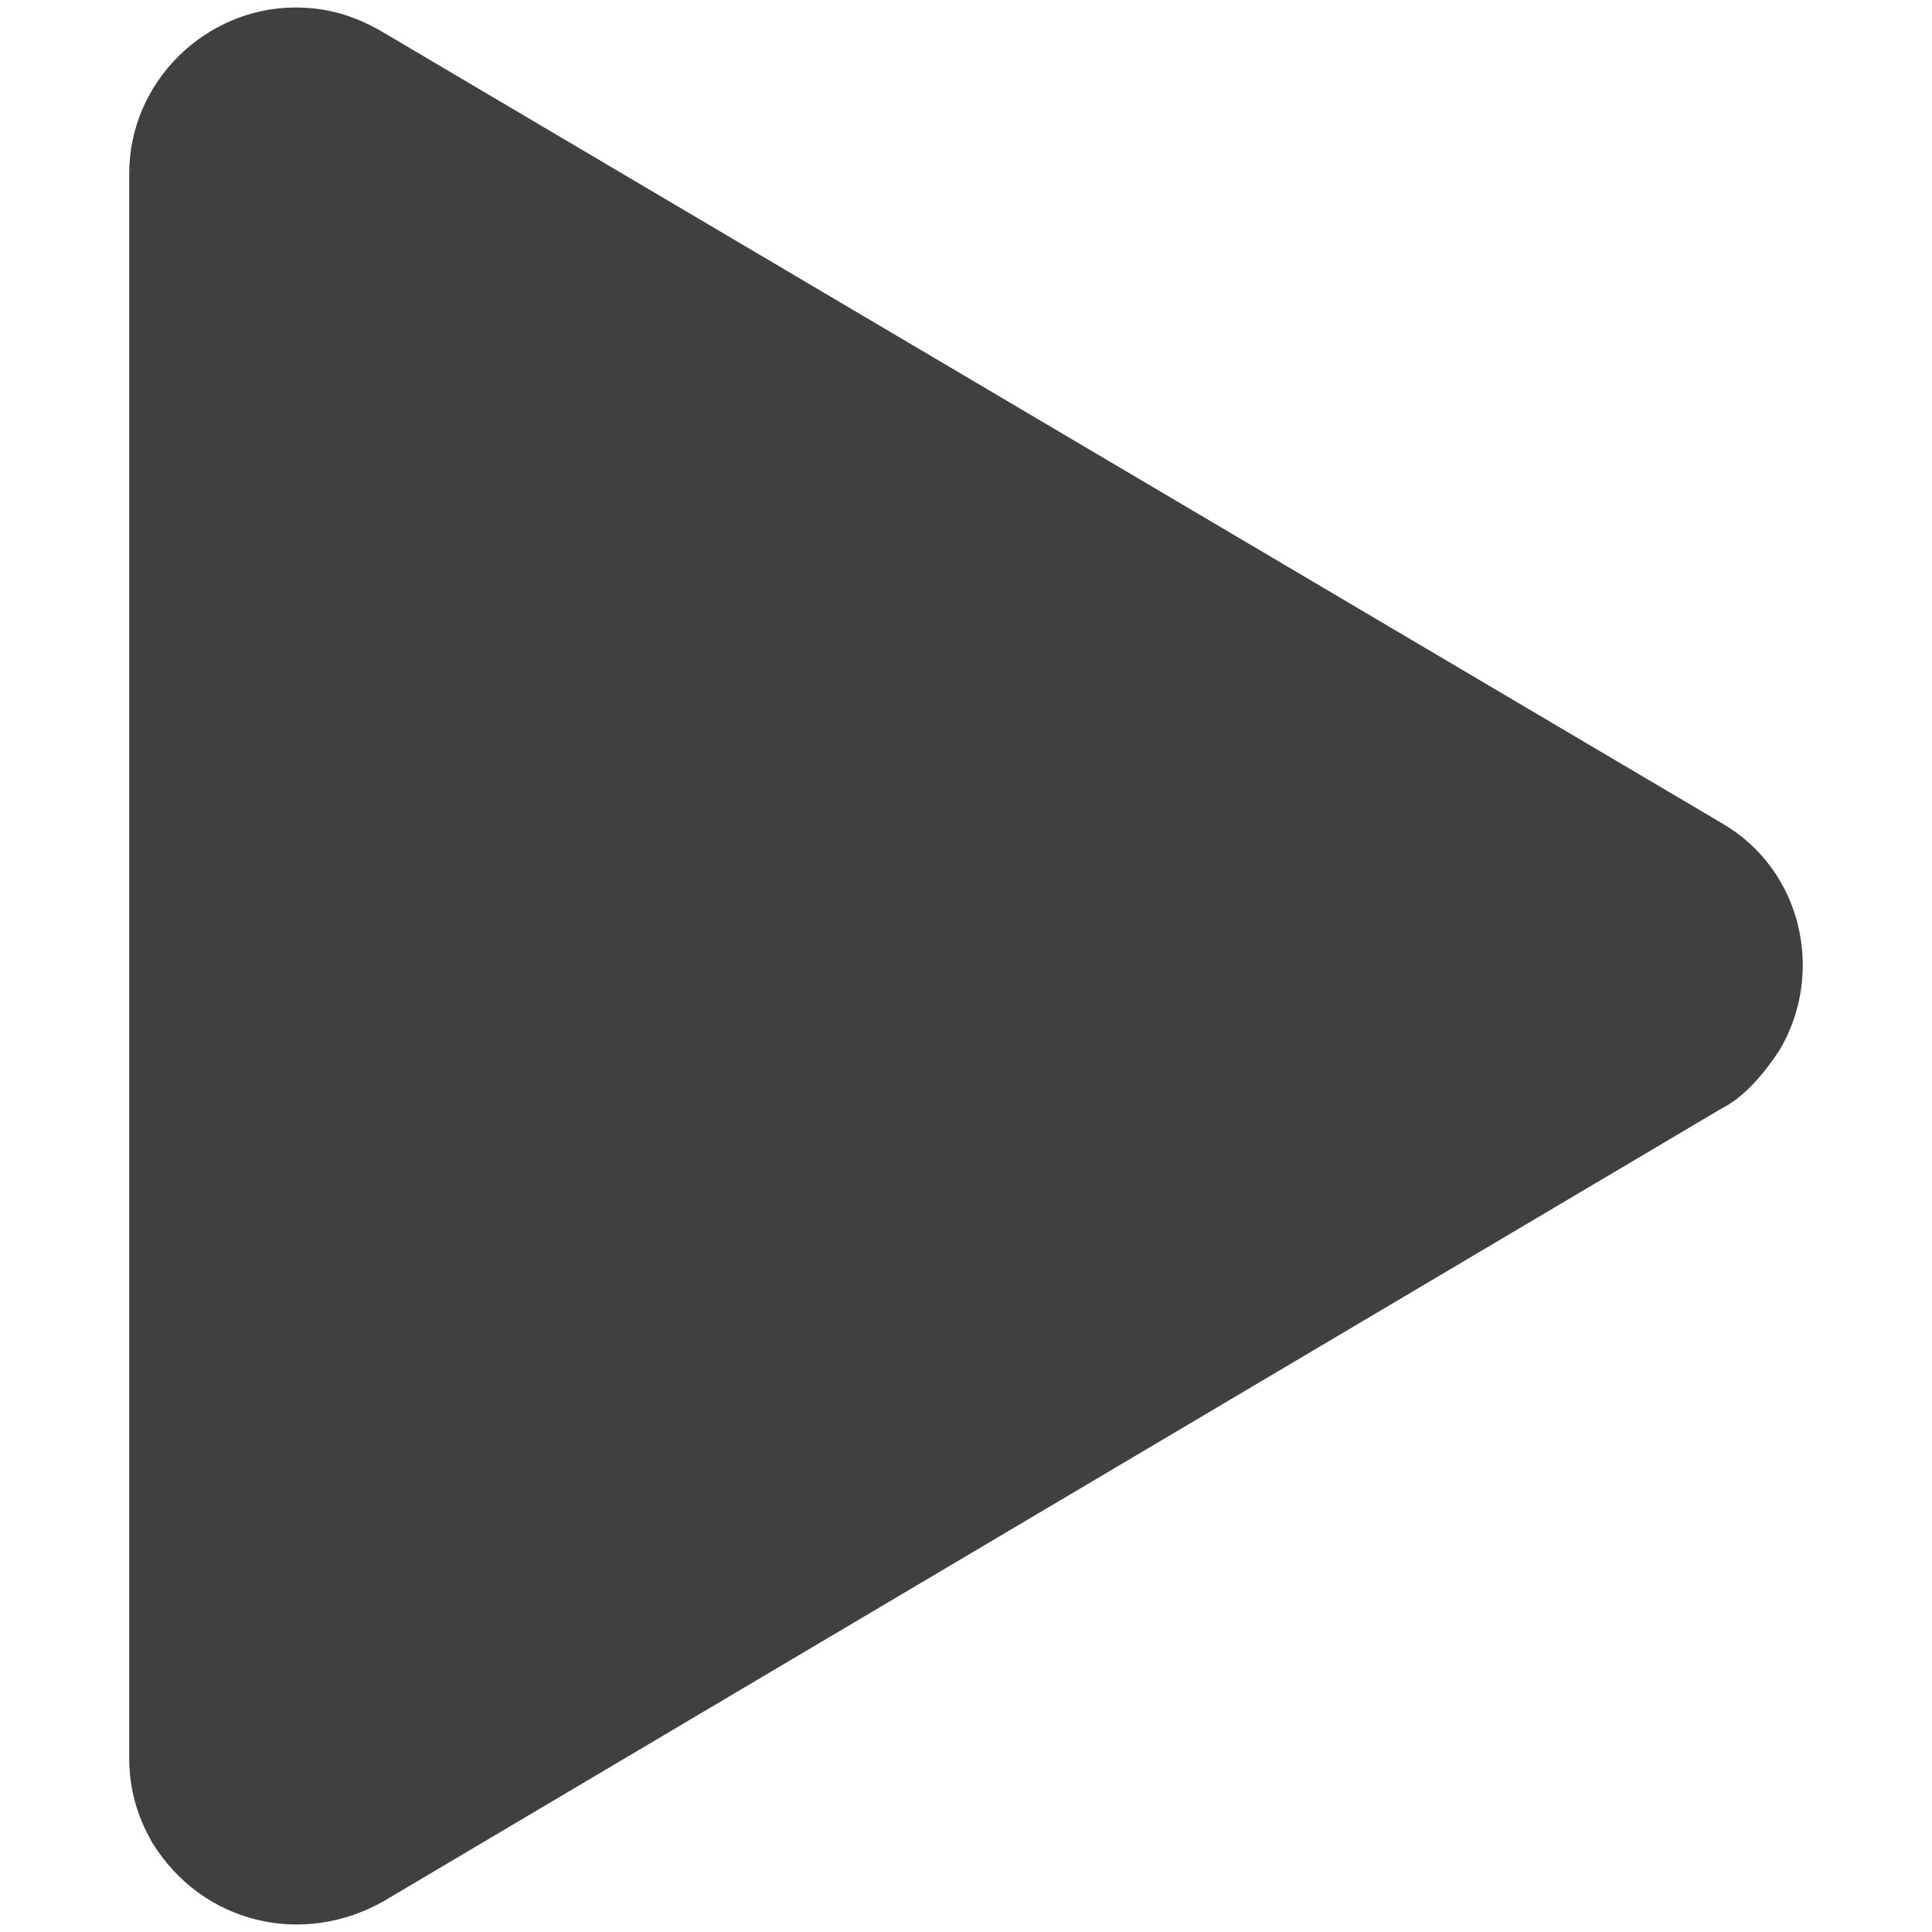 <?xml version="1.0" encoding="UTF-8"?>
<svg id="Layer_1" xmlns="http://www.w3.org/2000/svg" version="1.1" viewBox="0 0 50 50">
  <!-- Generator: Adobe Illustrator 29.2.1, SVG Export Plug-In . SVG Version: 2.1.0 Build 116)  -->
  <path id="Polygon_7" d="M44.544,21.294c2.1,1.2,2.7,3.9,1.5,5.9-.4.6-.9,1.2-1.5,1.5L9.944,49.194c-2.1,1.2-4.7.6-6-1.5-.4-.7-.6-1.4-.6-2.2V4.494c0-2.4,2-4.3,4.3-4.3.8,0,1.5.2,2.2.6l34.7,20.5Z" fill="#404040"/>
</svg>